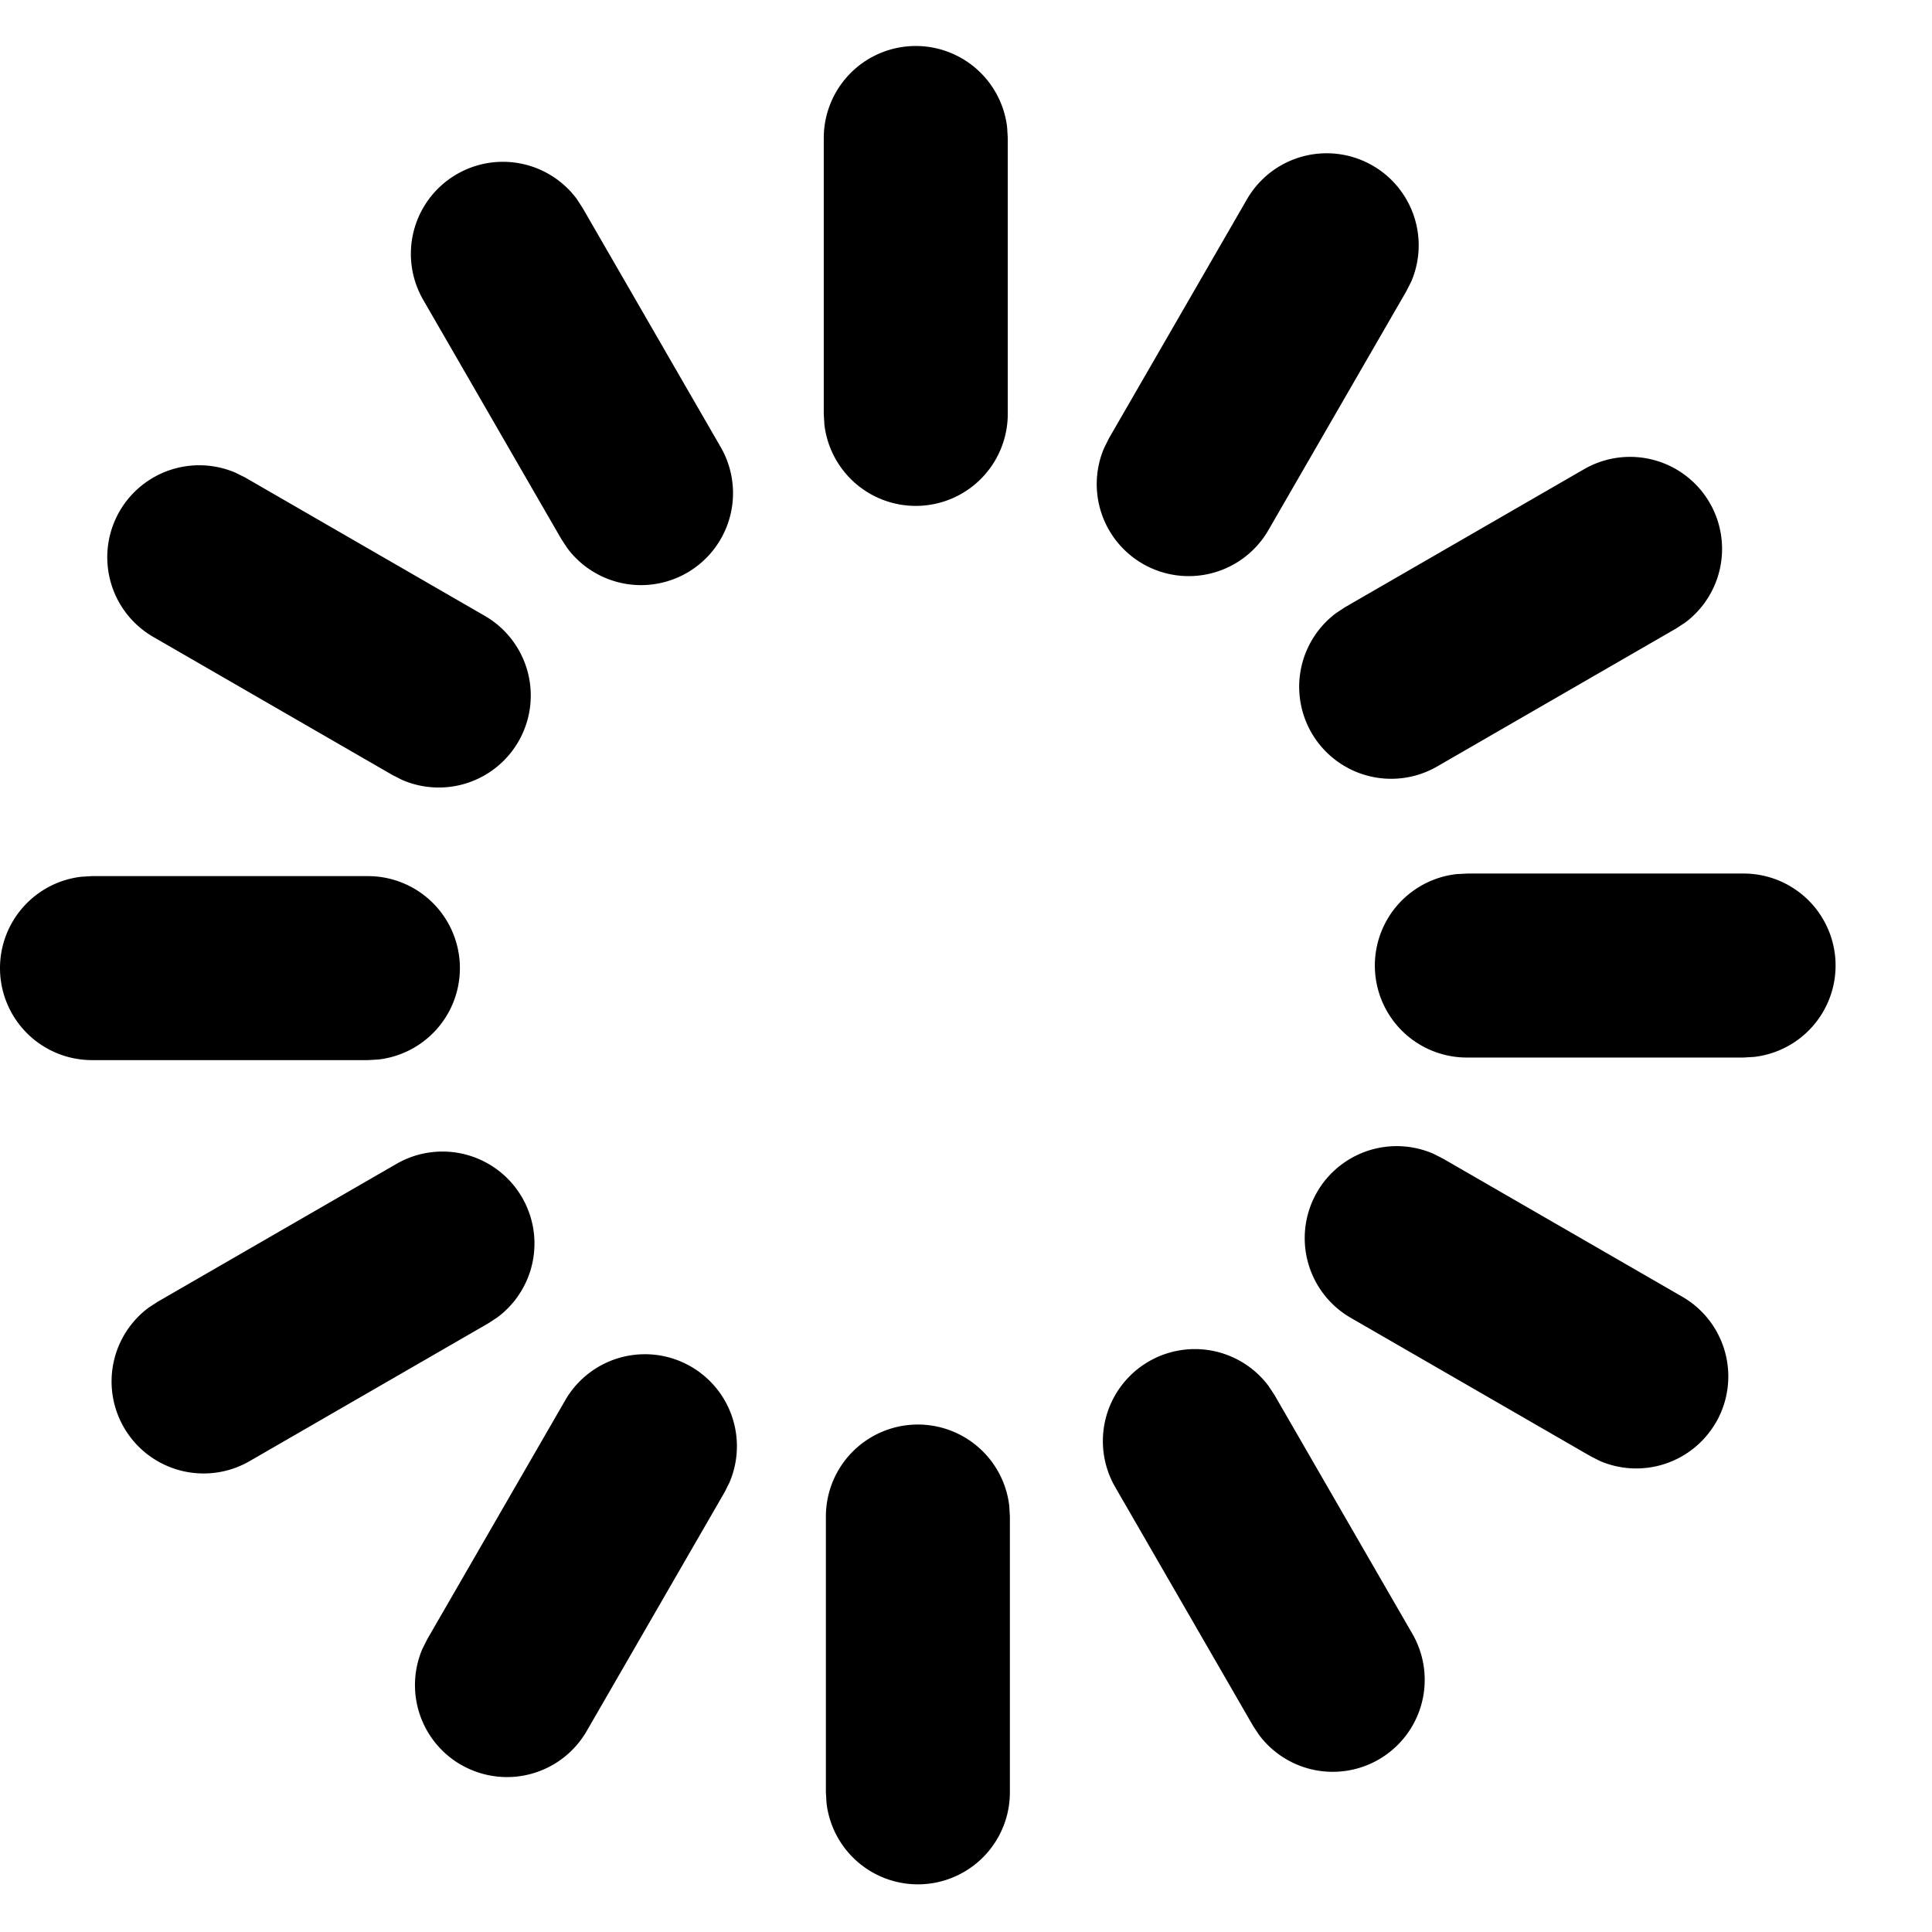 <svg viewBox="0 0 21 21" xmlns="http://www.w3.org/2000/svg"><path d="M9.954.5a1 1 0 0 1 .993.883l.007.117v3a1 1 0 0 1-1.993.117L8.954 4.5v-3a1 1 0 0 1 1-1zM0 10.523a1 1 0 0 1 .883-.993L1 9.523h3a1 1 0 0 1 .117 1.993L4 11.523H1a1 1 0 0 1-1-1zM19.952 10.495a1 1 0 0 1-.884.993l-.116.007h-3a1 1 0 0 1-.117-1.994l.117-.006h3a1 1 0 0 1 1 1zM9.977 20.482a1 1 0 0 1-.993-.883l-.007-.117v-3a1 1 0 0 1 1.993-.116l.007.116v3a1 1 0 0 1-1 1zM14.92 1.8a1 1 0 0 1 .419 1.262l-.053.104-1.5 2.598a1 1 0 0 1-1.784-.896l.052-.104 1.5-2.598A1 1 0 0 1 14.92 1.8zM1.3 5.557a1 1 0 0 1 1.262-.418l.104.052 2.598 1.5a1 1 0 0 1-.896 1.785l-.104-.053-2.598-1.5A1 1 0 0 1 1.3 5.557zM18.652 15.46a1 1 0 0 1-1.262.42l-.104-.053-2.599-1.5a1 1 0 0 1 .896-1.785l.104.053 2.599 1.5a1 1 0 0 1 .366 1.366zM5.01 19.182a1 1 0 0 1-.418-1.261l.053-.105 1.5-2.598a1 1 0 0 1 1.784.896l-.052.104-1.5 2.598a1 1 0 0 1-1.366.366zM18.584 5.466a1 1 0 0 1-.268 1.302l-.098.064-2.598 1.5a1 1 0 0 1-1.097-1.668l.097-.064 2.598-1.5a1 1 0 0 1 1.366.366zM4.966 1.893a1 1 0 0 1 1.302.268l.064.098 1.5 2.598a1 1 0 0 1-1.668 1.098L6.1 5.857 4.6 3.259a1 1 0 0 1 .366-1.366zM14.986 19.125a1 1 0 0 1-1.302-.269l-.064-.097-1.5-2.598a1 1 0 0 1 1.667-1.098l.065.098 1.5 2.598a1 1 0 0 1-.366 1.366zM1.347 15.516a1 1 0 0 1 .268-1.302l.098-.064 2.598-1.5a1 1 0 0 1 1.097 1.668l-.097.064-2.598 1.5a1 1 0 0 1-1.366-.366z"/></svg>